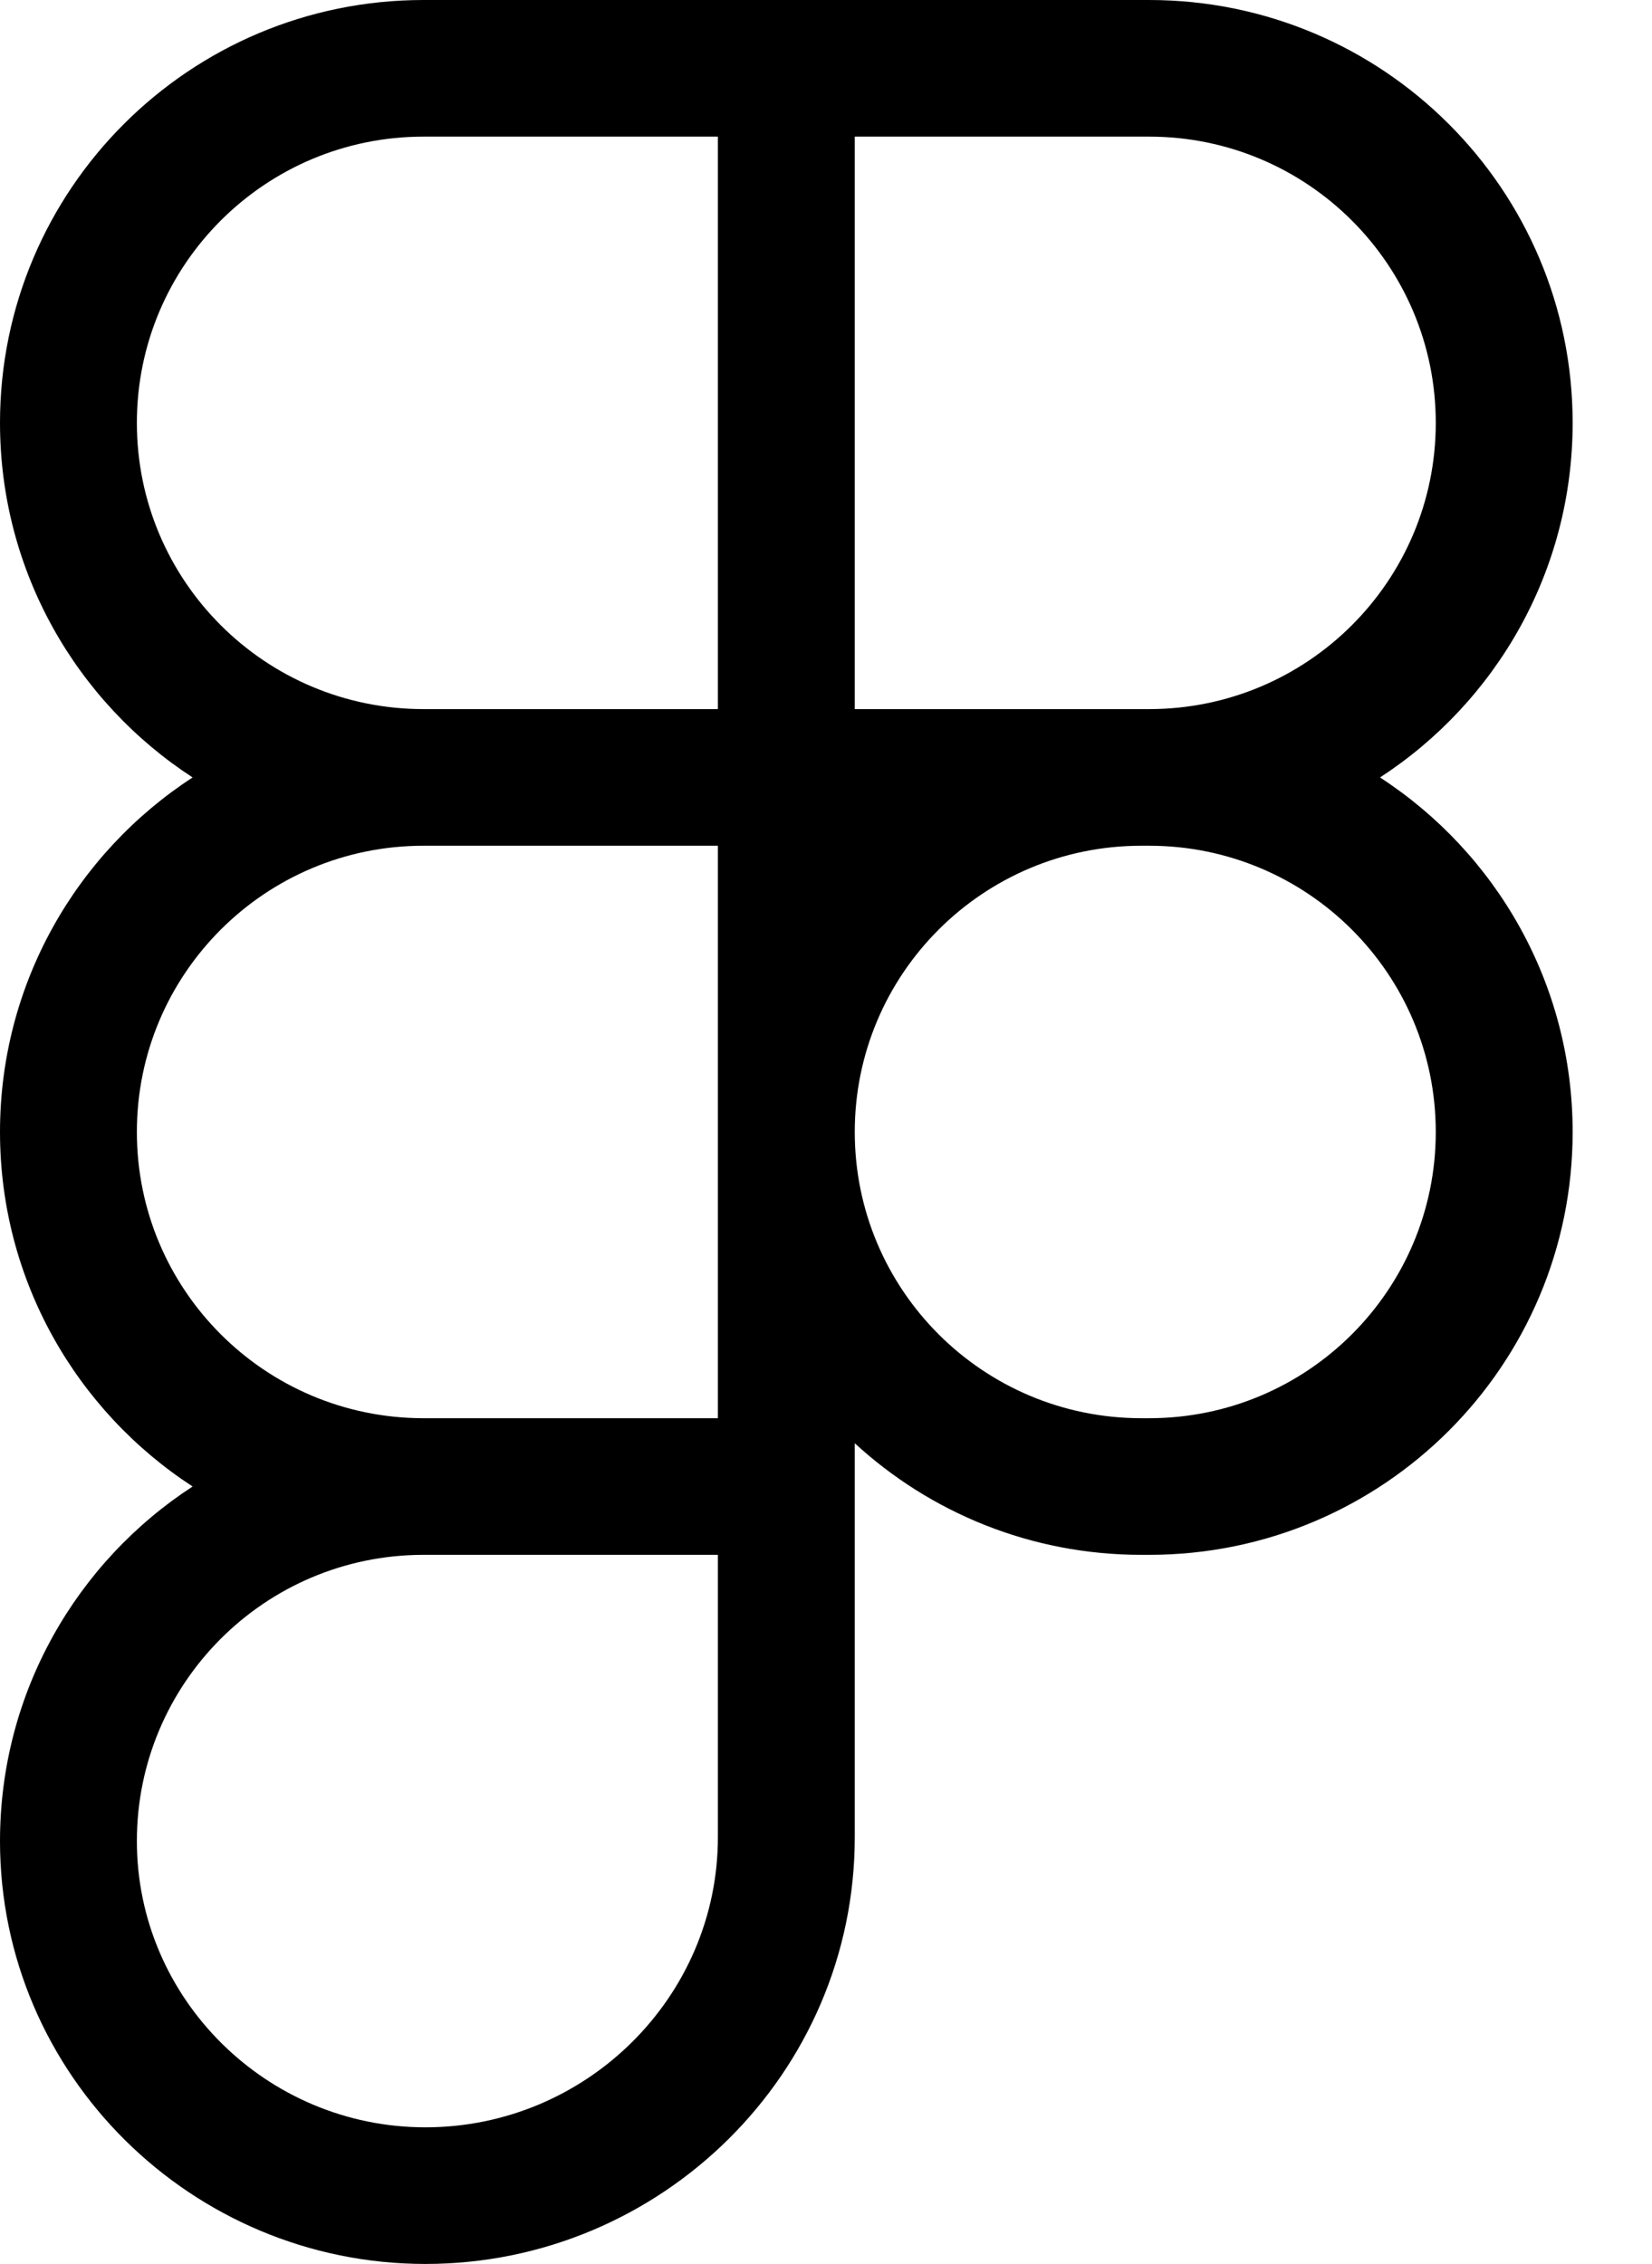<svg width="27" height="37" viewBox="0 0 27 37" fill="none" xmlns="http://www.w3.org/2000/svg">
<path fill-rule="evenodd" clip-rule="evenodd" d="M3.148 12.706C1.253 11.473 0 9.338 0 6.911C0 3.094 3.099 0 6.922 0H18.781C22.604 0 25.703 3.094 25.703 6.911C25.703 9.338 24.45 11.473 22.555 12.706C24.45 13.938 25.703 16.073 25.703 18.5C25.703 22.317 22.604 25.411 18.781 25.411H18.655C16.848 25.411 15.202 24.72 13.97 23.587V30.026C13.97 33.886 10.803 37 6.953 37C3.138 37 0 33.914 0 30.089C0 27.662 1.253 25.527 3.148 24.294C1.253 23.061 0 20.927 0 18.5C0 16.073 1.253 13.938 3.148 12.706ZM13.97 18.5C13.97 21.084 16.067 23.178 18.655 23.178H18.781C21.369 23.178 23.466 21.084 23.466 18.5C23.466 15.916 21.369 13.822 18.781 13.822H18.655C16.067 13.822 13.97 15.916 13.97 18.5ZM11.733 13.822H6.922C4.334 13.822 2.237 15.916 2.237 18.5C2.237 21.078 4.326 23.169 6.906 23.178H6.913H11.733V13.822ZM6.922 25.411C6.917 25.411 6.911 25.411 6.906 25.411C4.326 25.42 2.237 27.511 2.237 30.089C2.237 32.665 4.358 34.767 6.953 34.767C9.583 34.767 11.733 32.636 11.733 30.026V25.411H6.922ZM11.733 11.589H6.922C4.334 11.589 2.237 9.495 2.237 6.911C2.237 4.328 4.334 2.233 6.922 2.233H11.733V11.589ZM18.781 11.589H13.97V2.233H18.781C21.369 2.233 23.466 4.328 23.466 6.911C23.466 9.495 21.369 11.589 18.781 11.589Z" fill="black"/>
</svg>
